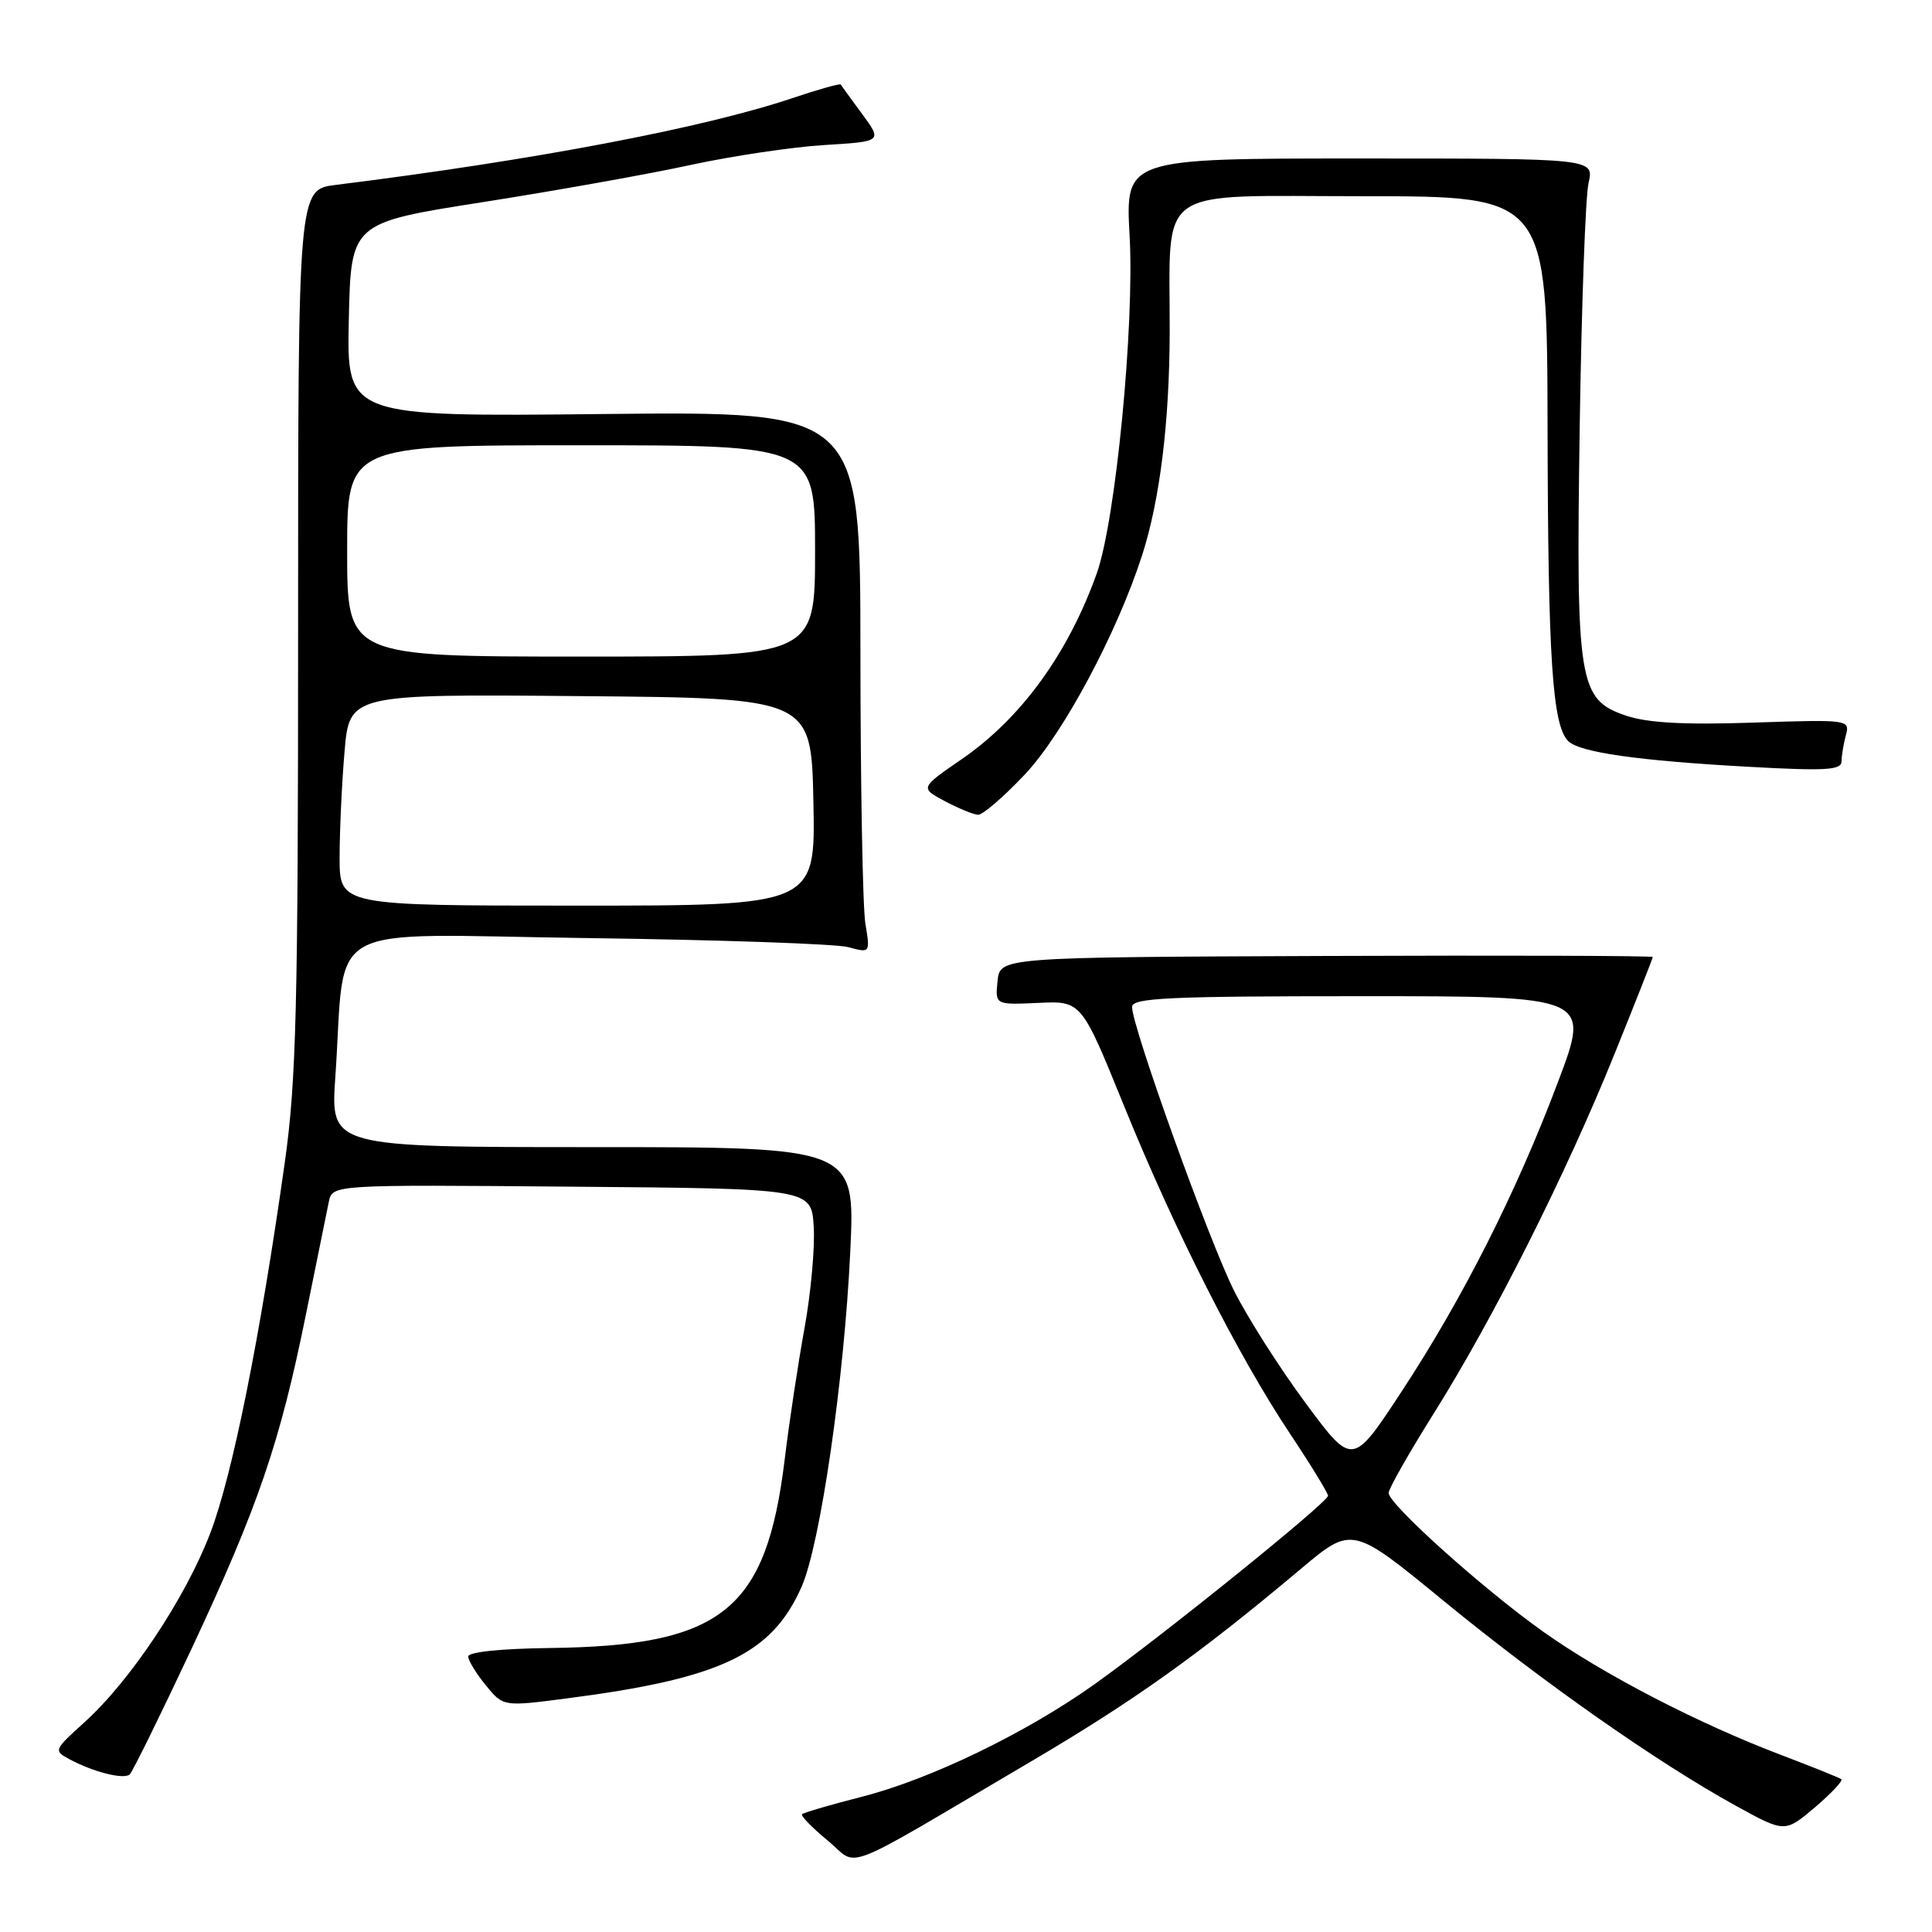 <?xml version="1.0" encoding="UTF-8" standalone="no"?>
<!DOCTYPE svg PUBLIC "-//W3C//DTD SVG 1.1//EN" "http://www.w3.org/Graphics/SVG/1.1/DTD/svg11.dtd" >
<svg xmlns="http://www.w3.org/2000/svg" xmlns:xlink="http://www.w3.org/1999/xlink" version="1.1" viewBox="0 0 256 256">
 <g >
 <path fill="currentColor"
d=" M 136.50 233.47 C 150.27 225.37 158.82 219.27 172.33 207.92 C 179.16 202.17 179.16 202.17 191.33 212.16 C 204.45 222.91 219.60 233.54 230.00 239.27 C 236.50 242.85 236.50 242.85 240.48 239.49 C 242.66 237.63 244.24 235.95 243.98 235.75 C 243.71 235.55 240.12 234.11 236.00 232.54 C 225.01 228.37 212.47 221.87 204.50 216.22 C 196.53 210.56 184.00 199.32 184.00 197.82 C 184.00 197.27 186.71 192.50 190.03 187.21 C 197.92 174.62 207.49 155.60 213.87 139.81 C 216.69 132.83 219.00 126.98 219.00 126.81 C 219.00 126.64 199.54 126.58 175.75 126.67 C 132.50 126.84 132.50 126.84 132.18 130.00 C 131.86 133.15 131.86 133.15 137.58 132.89 C 143.29 132.62 143.29 132.62 148.95 146.56 C 155.64 163.03 164.02 179.59 170.95 190.00 C 173.70 194.12 175.95 197.81 175.97 198.19 C 176.01 199.02 154.11 216.70 145.00 223.19 C 135.99 229.61 123.30 235.75 114.27 238.06 C 110.09 239.13 106.49 240.18 106.28 240.39 C 106.07 240.60 107.59 242.16 109.65 243.86 C 113.96 247.41 110.61 248.71 136.50 233.47 Z  M 25.37 218.50 C 34.22 199.60 37.09 191.20 40.54 174.16 C 41.95 167.20 43.31 160.48 43.57 159.24 C 44.05 156.97 44.05 156.97 75.77 157.24 C 107.50 157.50 107.50 157.50 107.82 162.50 C 108.00 165.25 107.45 171.32 106.60 176.00 C 105.75 180.68 104.56 188.52 103.97 193.43 C 101.53 213.41 95.69 218.09 72.84 218.37 C 66.35 218.45 62.02 218.90 62.04 219.50 C 62.06 220.05 63.11 221.77 64.38 223.32 C 66.69 226.14 66.69 226.14 75.09 225.05 C 95.51 222.41 102.25 219.21 106.21 210.27 C 108.70 204.63 111.87 182.76 112.67 165.75 C 113.31 152.00 113.31 152.00 78.55 152.00 C 43.79 152.00 43.79 152.00 44.43 142.75 C 45.89 121.67 41.99 123.82 77.85 124.30 C 95.26 124.53 110.81 125.07 112.40 125.50 C 115.31 126.29 115.31 126.29 114.67 122.40 C 114.31 120.25 114.02 104.10 114.01 86.50 C 114.00 54.50 114.00 54.50 79.97 54.86 C 45.94 55.22 45.94 55.22 46.22 42.37 C 46.50 29.52 46.50 29.52 64.00 26.78 C 73.62 25.27 86.00 23.06 91.50 21.86 C 97.00 20.67 104.97 19.48 109.20 19.22 C 116.91 18.75 116.91 18.75 114.25 15.12 C 112.78 13.13 111.50 11.37 111.41 11.20 C 111.31 11.04 108.44 11.84 105.03 12.99 C 93.27 16.95 70.76 21.23 44.50 24.50 C 39.50 25.12 39.50 25.12 39.50 83.31 C 39.50 133.48 39.26 143.22 37.74 154.00 C 34.47 177.21 30.80 195.46 27.87 203.13 C 24.56 211.77 17.29 222.70 11.17 228.23 C 7.13 231.88 7.09 231.98 9.21 233.11 C 12.40 234.82 16.40 235.82 17.19 235.12 C 17.56 234.78 21.24 227.30 25.37 218.50 Z  M 135.76 102.66 C 140.87 97.26 148.03 83.87 151.36 73.50 C 153.69 66.23 154.96 55.97 154.99 44.00 C 155.05 24.29 152.61 26.00 180.63 26.00 C 205.00 26.00 205.00 26.00 205.06 56.75 C 205.12 87.30 205.70 96.10 207.79 98.19 C 209.29 99.69 216.97 100.79 231.62 101.60 C 241.87 102.17 244.00 102.05 244.01 100.90 C 244.02 100.13 244.28 98.56 244.59 97.41 C 245.14 95.36 244.94 95.33 232.32 95.75 C 223.22 96.06 218.34 95.79 215.50 94.84 C 209.15 92.70 208.82 90.61 209.32 56.51 C 209.56 40.55 210.08 26.04 210.49 24.25 C 211.23 21.00 211.23 21.00 180.17 21.00 C 149.11 21.00 149.11 21.00 149.68 31.25 C 150.34 43.16 147.82 69.03 145.32 76.00 C 141.52 86.62 135.30 95.17 127.48 100.56 C 121.90 104.40 121.90 104.40 125.20 106.16 C 127.02 107.12 129.00 107.94 129.60 107.96 C 130.21 107.98 132.98 105.60 135.76 102.66 Z  M 173.01 185.93 C 169.60 181.33 165.33 174.63 163.52 171.03 C 160.21 164.44 150.00 136.04 150.00 133.42 C 150.00 132.23 154.85 132.00 180.36 132.00 C 210.73 132.00 210.73 132.00 206.46 143.32 C 200.96 157.93 193.86 171.99 185.71 184.40 C 179.21 194.30 179.21 194.30 173.01 185.93 Z  M 45.00 113.65 C 45.00 110.16 45.29 103.85 45.65 99.64 C 46.30 91.97 46.30 91.97 76.90 92.24 C 107.50 92.50 107.50 92.50 107.78 106.25 C 108.06 120.00 108.06 120.00 76.53 120.00 C 45.00 120.00 45.00 120.00 45.00 113.65 Z  M 46.00 73.00 C 46.00 59.00 46.00 59.00 77.00 59.00 C 108.00 59.00 108.00 59.00 108.00 73.00 C 108.00 87.00 108.00 87.00 77.00 87.00 C 46.00 87.00 46.00 87.00 46.00 73.00 Z "/>
</g>
</svg>
